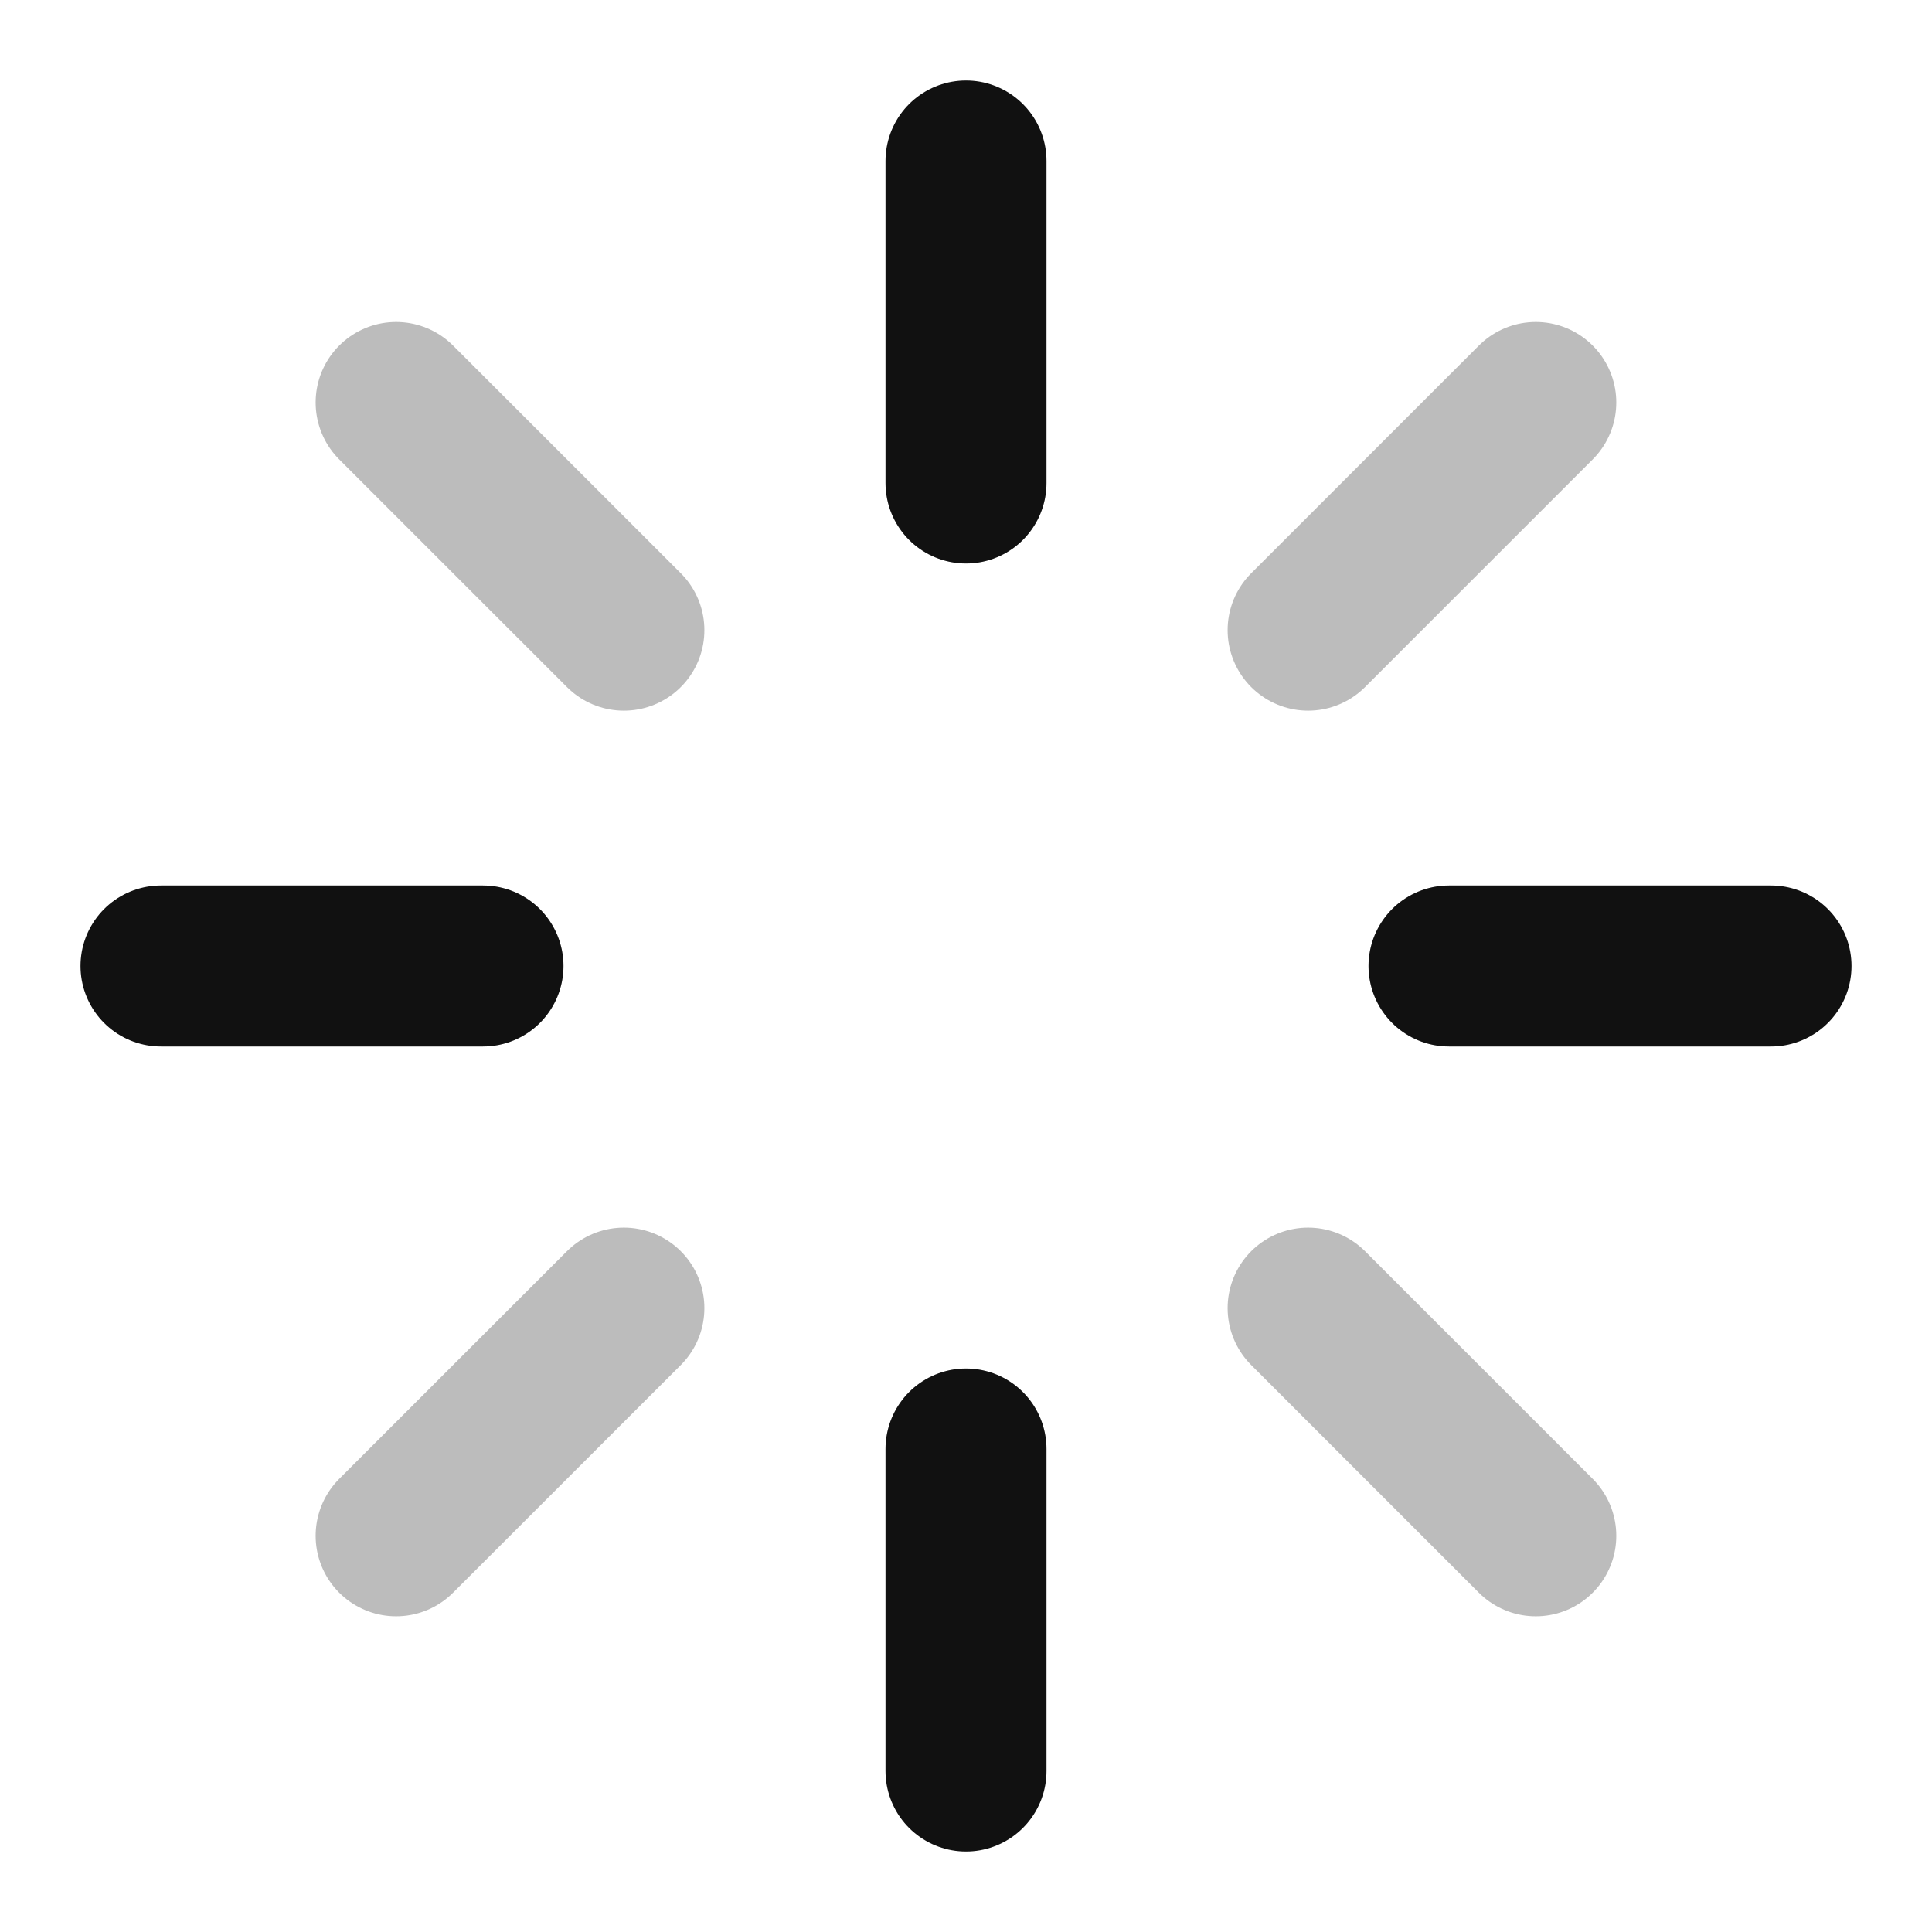 <svg width="24" height="24" viewBox="0 0 24 24" fill="none" xmlns="http://www.w3.org/2000/svg">
<path opacity="0.28" d="M19.078 19.078L16.25 16.25M19.078 5L16.25 7.828M4.921 19.078L7.75 16.25M4.921 5L7.75 7.828" stroke="#111111" stroke-width="2" stroke-linecap="round" stroke-linejoin="round"/>
<path d="M6 12H2M22 12H18M12 2V6M12 18V22" stroke="#111111" stroke-width="2" stroke-linecap="round" stroke-linejoin="round"/>
</svg>
